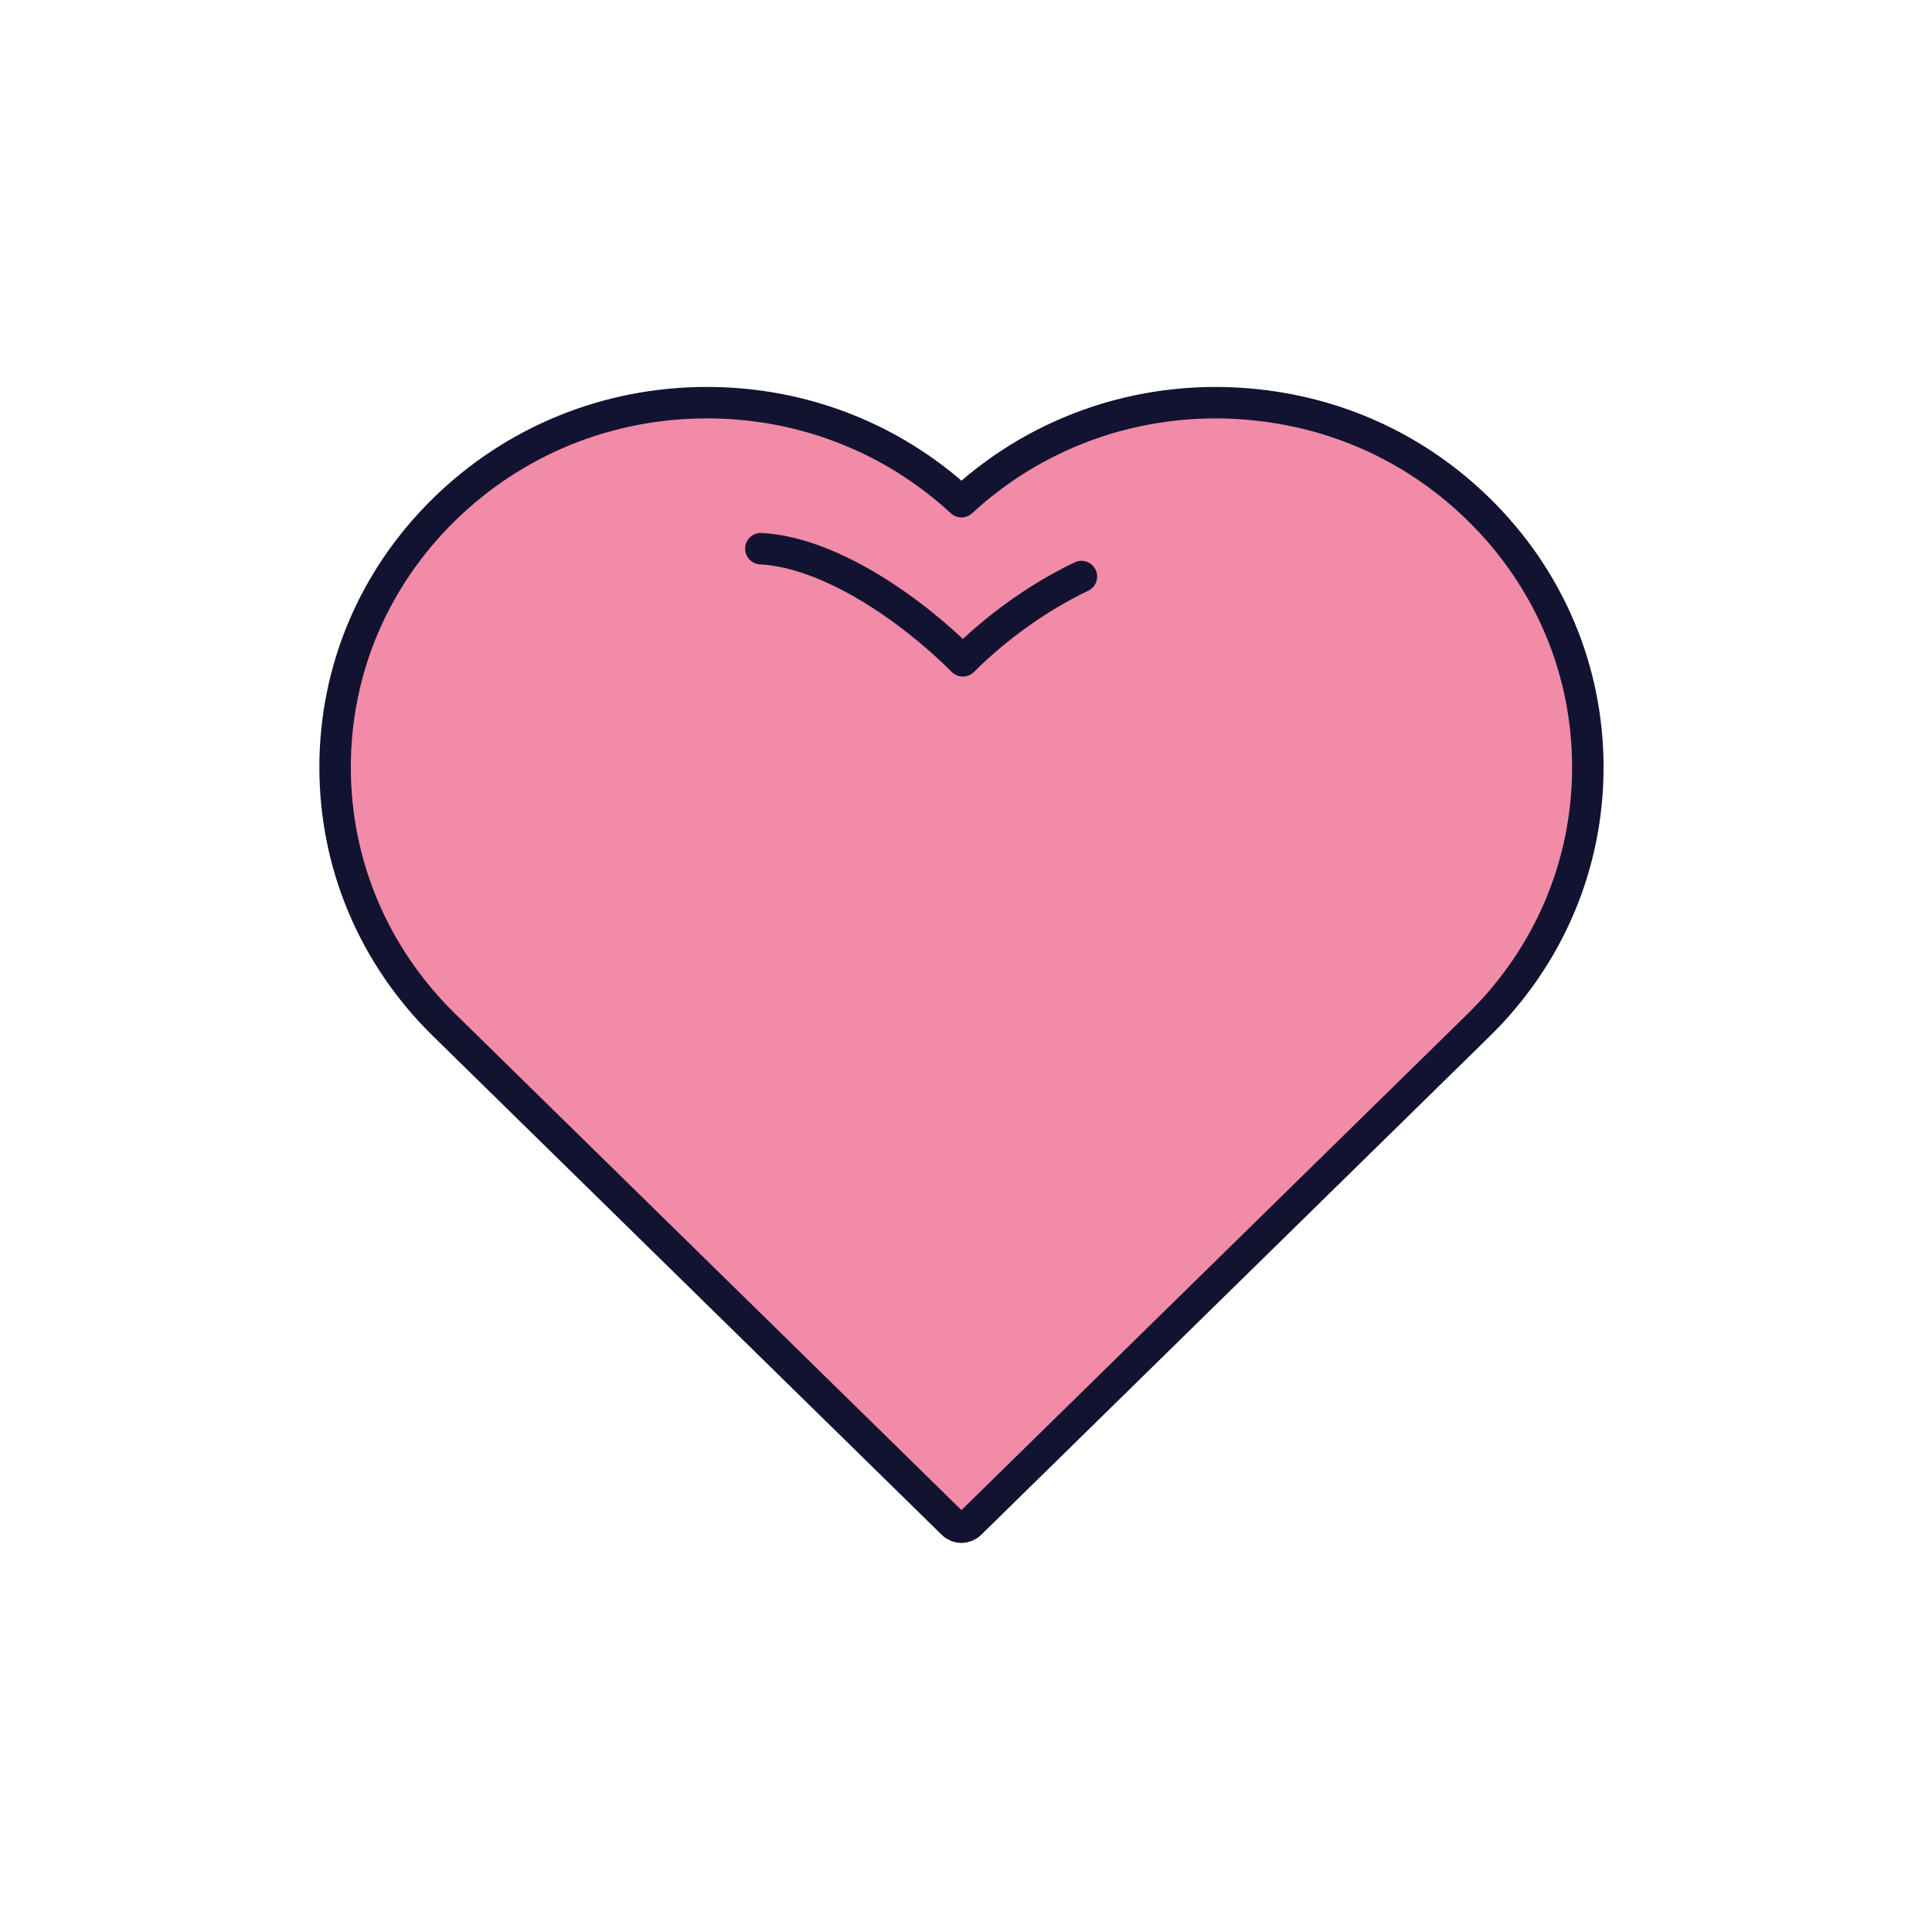 <svg xmlns="http://www.w3.org/2000/svg" xmlns:xlink="http://www.w3.org/1999/xlink" viewBox="0 0 430 430" width="430" height="430" preserveAspectRatio="xMidYMid meet" style="width: 100%; height: 100%; transform: translate3d(0px, 0px, 0px); content-visibility: visible;"><defs><clipPath id="__lottie_element_4033"><rect width="430" height="430" x="0" y="0"/></clipPath><clipPath id="__lottie_element_4035"><path d="M0,0 L430,0 L430,430 L0,430z"/></clipPath></defs><g clip-path="url(#__lottie_element_4033)"><g clip-path="url(#__lottie_element_4035)" transform="matrix(1,0,0,1,0,0)" opacity="1" style="display: block;"><g transform="matrix(1,0,0,1,-35,-35)" opacity="1" style="display: block;"><g opacity="1" transform="matrix(1,0,0,1,250,250)"><path class="secondary" fill="rgb(242,139,168)" fill-opacity="1" d=" M114.141,-101.596 C100.744,-114.745 83.73,-122.79 64.939,-124.862 C40.604,-127.545 16.718,-119.718 -1.013,-103.345 C-16.427,-117.576 -36.441,-125.383 -57.656,-125.383 C-79.742,-125.383 -100.513,-116.927 -116.165,-101.598 C-131.803,-86.282 -140.417,-65.913 -140.417,-44.246 C-140.417,-22.578 -131.804,-2.209 -116.166,13.106 C-116.166,13.106 -2.943,124.112 -2.943,124.112 C-2.431,124.615 -1.735,124.898 -1.011,124.898 C-0.286,124.898 0.41,124.615 0.922,124.112 C0.922,124.112 114.14,13.106 114.14,13.106 C129.783,-2.232 138.4,-22.595 138.4,-44.229 C138.4,-65.885 129.776,-86.251 114.141,-101.596z"/></g><g opacity="0.5" transform="matrix(1,0,0,1,160.76,250.026)" style="mix-blend-mode: multiply;"><path class="secondary" fill="rgb(242,139,168)" fill-opacity="1" d=" M88.226,-103.371 C72.842,-117.416 52.572,-125.408 31.583,-125.408 C9.497,-125.408 -11.274,-116.953 -26.925,-101.624 C-42.564,-86.308 -51.177,-65.938 -51.177,-44.271 C-51.177,-22.604 -42.564,-2.235 -26.926,13.08 C-26.926,13.08 84.362,122.192 84.362,122.192 C87.684,125.449 88.228,124.872 88.228,124.872 C88.228,124.872 88.226,-103.371 88.226,-103.371z"/></g></g><g transform="matrix(1,0,0,1,215,215)" opacity="1" style="display: block;"><g opacity="1" transform="matrix(1,0,0,1,0,0)"><path stroke-linecap="round" stroke-linejoin="round" fill-opacity="0" class="primary" stroke="rgb(18,19,49)" stroke-opacity="1" stroke-width="7" d=" M25.69,-86.677 C15.835,-81.98 6.473,-75.09 -0.622,-67.989 C-0.622,-67.989 -0.694,-67.916 -0.694,-67.916 C-0.694,-67.916 -0.77,-67.989 -0.77,-67.989 C-12.28,-79.5 -30.389,-92.077 -45.664,-92.885"/></g></g><g transform="matrix(1,0,0,1,-35,-35)" opacity="1" style="display: block;"><path stroke-linecap="round" stroke-linejoin="round" fill-opacity="0" class="primary" stroke="rgb(18,19,49)" stroke-opacity="1" stroke-width="7" d=" M364.14,148.4 C350.74,135.26 333.73,127.21 314.94,125.14 C290.6,122.46 266.72,130.28 248.99,146.66 C233.57,132.42 213.56,124.62 192.34,124.62 C170.26,124.62 149.49,133.07 133.84,148.4 C118.2,163.72 109.58,184.09 109.58,205.75 C109.58,227.42 118.2,247.79 133.83,263.11 C133.83,263.11 247.06,374.11 247.06,374.11 C247.57,374.61 248.26,374.9 248.99,374.9 C249.71,374.9 250.41,374.61 250.92,374.11 C250.92,374.11 364.14,263.11 364.14,263.11 C379.78,247.77 388.4,227.4 388.4,205.77 C388.4,184.11 379.78,163.75 364.14,148.4z"/><g opacity="1" transform="matrix(1,0,0,1,250,250)"/></g></g></g></svg>